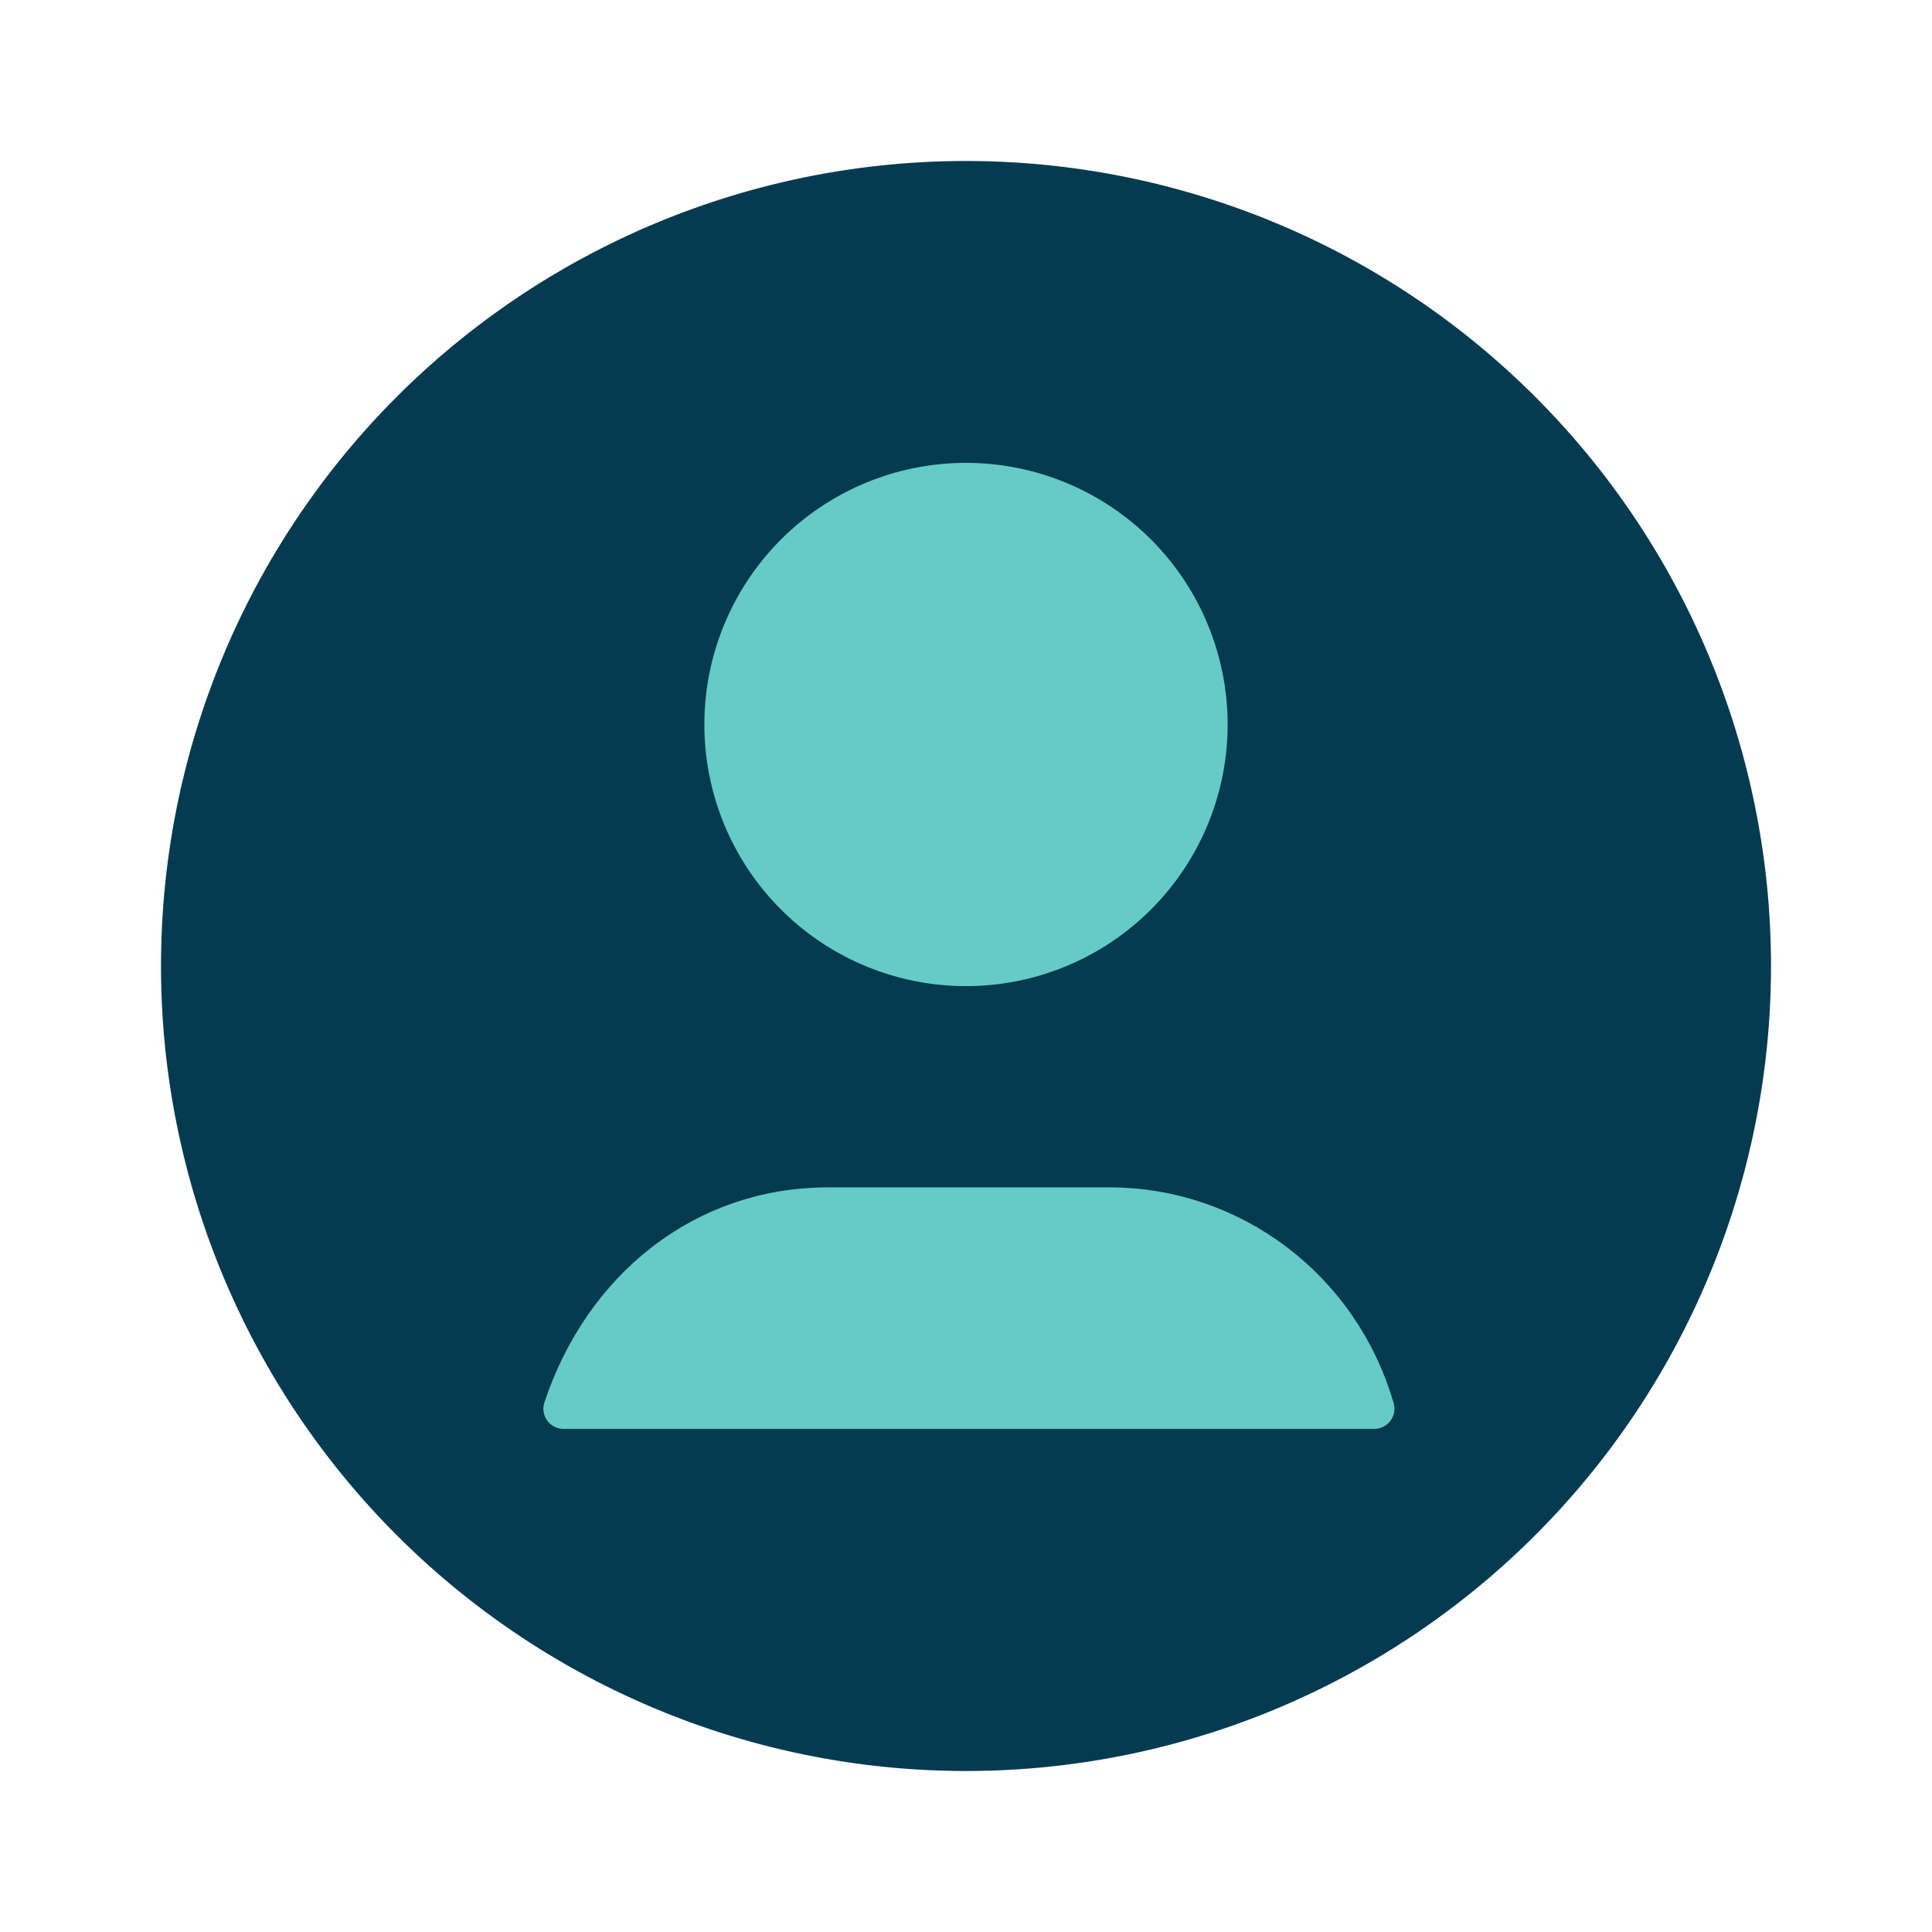 <?xml version="1.0" encoding="UTF-8" standalone="no"?>
<svg
   class="icon icon-tabler icon-tabler-user-circle"
   width="24"
   height="24"
   viewBox="0 0 24 24"
   stroke-width="2"
   stroke="currentColor"
   fill="none"
   stroke-linecap="round"
   stroke-linejoin="round"
   version="1.1"
   id="svg4"
   sodipodi:docname="user-circle.svg"
   inkscape:version="1.3 (0e150ed6c4, 2023-07-21)"
   xmlns:inkscape="http://www.inkscape.org/namespaces/inkscape"
   xmlns:sodipodi="http://sodipodi.sourceforge.net/DTD/sodipodi-0.dtd"
   xmlns="http://www.w3.org/2000/svg"
   xmlns:svg="http://www.w3.org/2000/svg">
  <defs
     id="defs4" />
  <sodipodi:namedview
     id="namedview4"
     pagecolor="#ffffff"
     bordercolor="#000000"
     borderopacity="0.25"
     inkscape:showpageshadow="2"
     inkscape:pageopacity="0.0"
     inkscape:pagecheckerboard="0"
     inkscape:deskcolor="#d1d1d1"
     inkscape:zoom="22.892582"
     inkscape:cx="6.8799579"
     inkscape:cy="11.422914"
     inkscape:window-width="1920"
     inkscape:window-height="991"
     inkscape:window-x="-9"
     inkscape:window-y="-9"
     inkscape:window-maximized="1"
     inkscape:current-layer="svg4" />
  <path
     d="M12 12m-9 0a9 9 0 1 0 18 0a9 9 0 1 0 -18 0"
     id="path2"
     style="fill:#053b50;fill-opacity:1;stroke:#053b50;stroke-opacity:1" />
  <path
     d="m 12,9 m -3,0 a 3,3 0 1 0 6,0 3,3 0 1 0 -6,0"
     id="path3"
     style="fill:#64ccc5;fill-opacity:1;stroke:#64ccc5;stroke-width:.5;stroke-opacity:1" />
  <path
     d="M 7,17.5 C 7.5,16 8.75,15 10.285,15 h 3.5 c 1.5,-5.34e-4 2.853,1 3.287,2.5 z"
     id="path4"
     style="display:inline;fill:#64ccc5;fill-opacity:1;stroke:#64ccc5;stroke-width:.5;stroke-opacity:1"
     sodipodi:nodetypes="ccccc" />
</svg>
